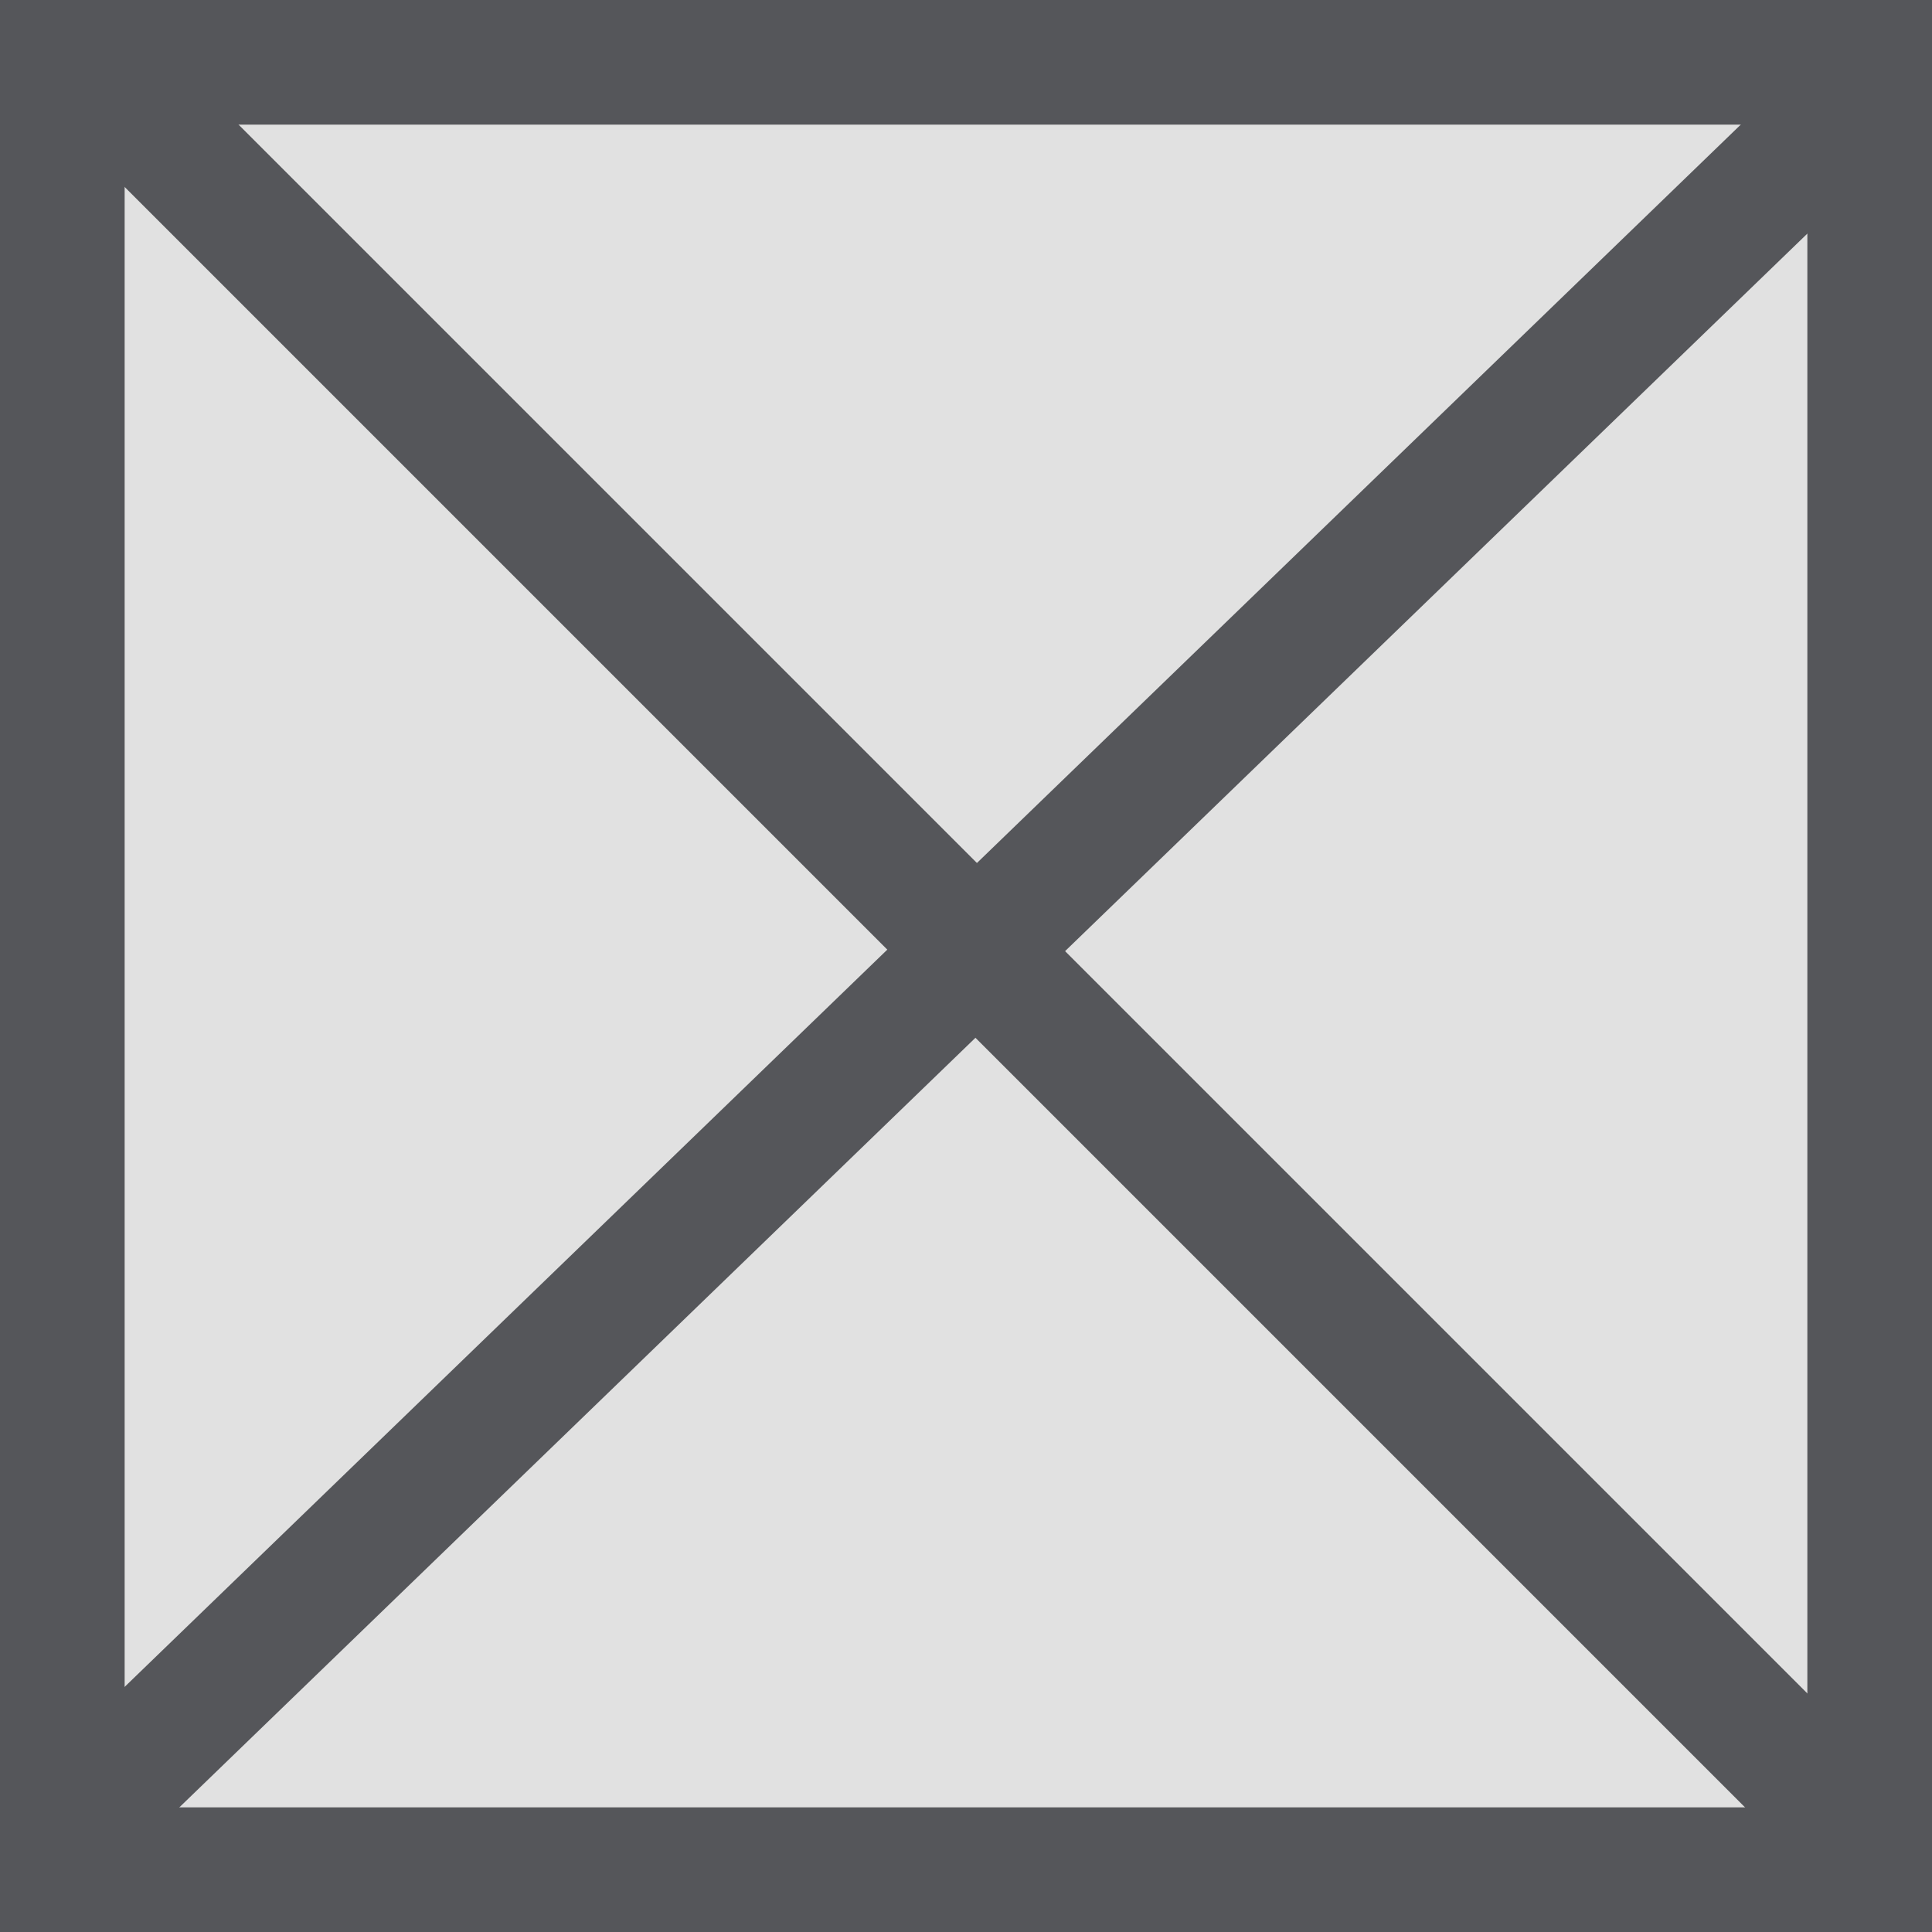 <svg width="31" height="31" viewBox="0 0 31 31" fill="none" xmlns="http://www.w3.org/2000/svg">
<rect x="0" y="0" width="31" height="31" fill="#808080" stroke="none"/>
<g clip-path="url(#clip0_6_332)">
<rect width="31" height="31" fill="white"/>
<rect x="1" y="1" width="29" height="29" fill="#E1E1E1" stroke="#55565A" stroke-width="2"/>
<line x1="0.707" y1="0.293" x2="30.707" y2="30.293" stroke="#55565A" stroke-width="2"/>
<line x1="30.695" y1="0.719" x2="0.695" y2="29.719" stroke="#55565A" stroke-width="2"/>
</g>
<defs>
<clipPath id="clip0_6_332">
<rect width="31" height="31" fill="white"/>
</clipPath>
</defs>
</svg>
